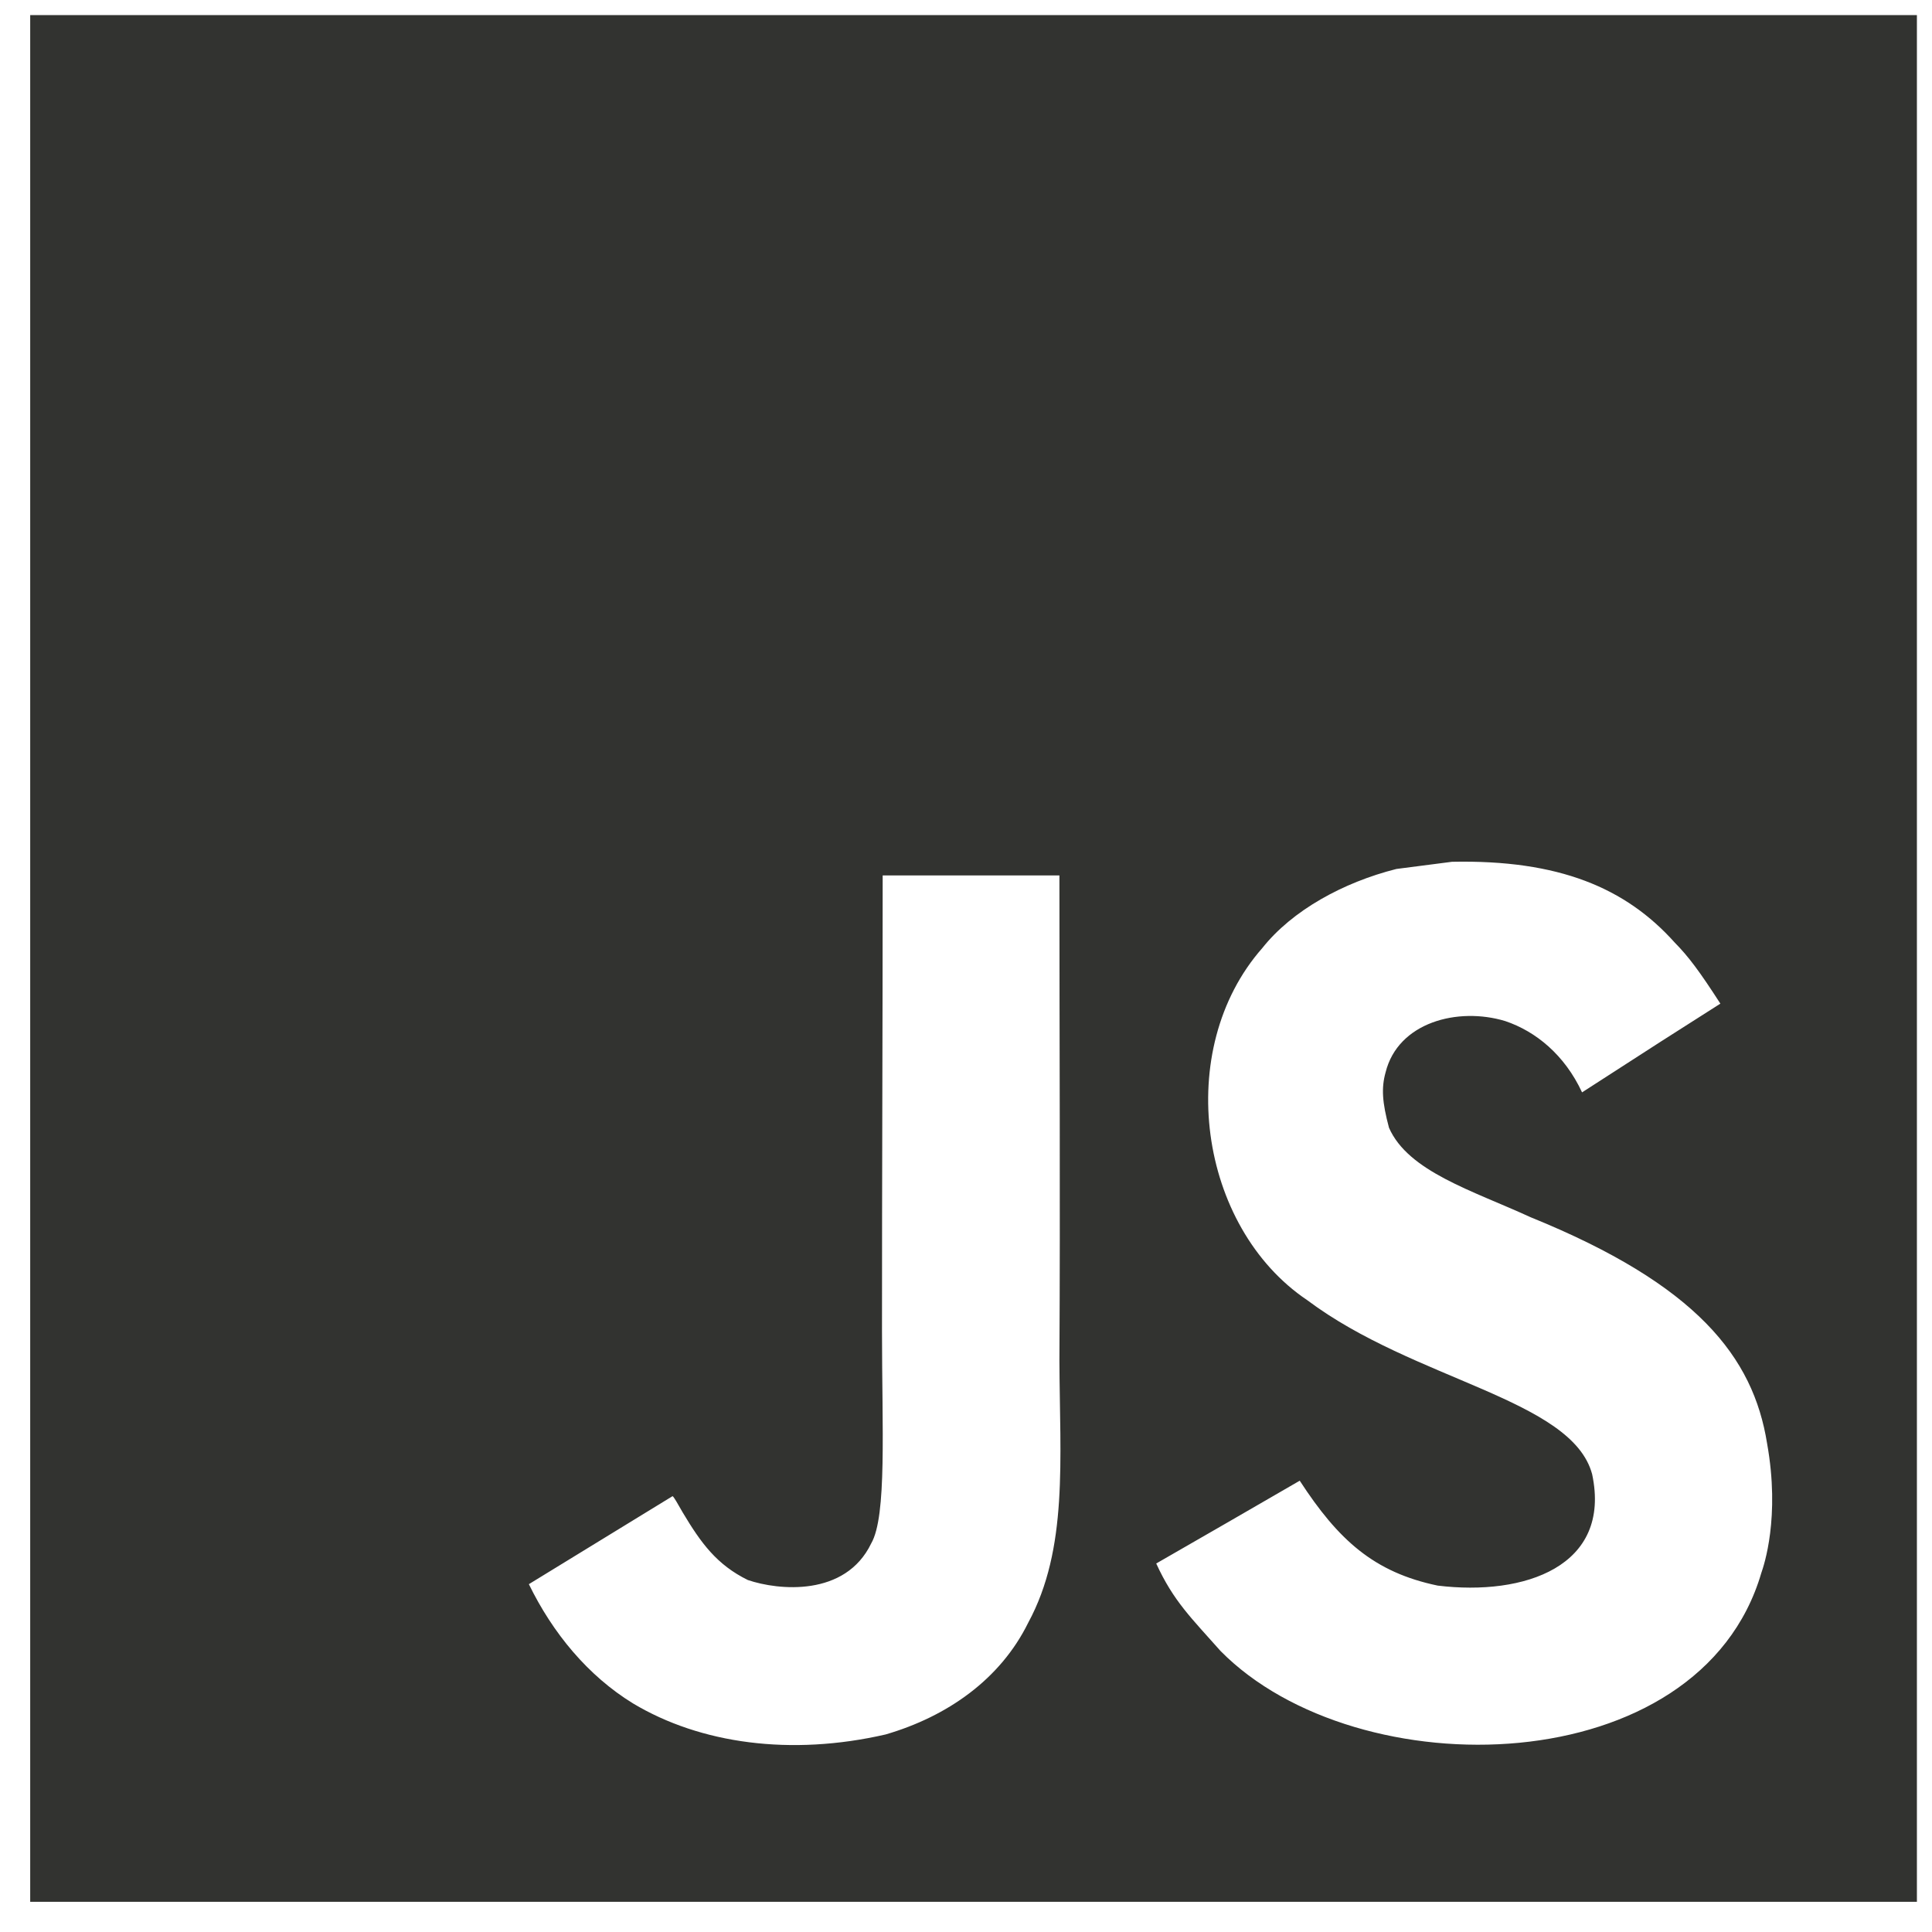 <svg width="54" height="54" viewBox="0 0 54 54" fill="none" xmlns="http://www.w3.org/2000/svg">
<path d="M0.844 0.422V53.156H53.578V0.422H0.844ZM28.738 45.357C27.959 46.939 26.474 47.978 24.752 48.479C22.106 49.087 19.576 48.74 17.693 47.611C16.434 46.838 15.45 45.648 14.782 44.278L18.798 41.818C18.833 41.833 18.939 42.023 19.08 42.27C19.592 43.128 20.034 43.735 20.902 44.162C21.755 44.453 23.628 44.639 24.351 43.138C24.792 42.374 24.652 39.92 24.652 37.204C24.651 32.937 24.671 28.688 24.671 24.469H29.611C29.611 29.109 29.636 33.505 29.611 38.033C29.622 40.809 29.862 43.283 28.738 45.357ZM49.23 43.962C47.513 49.835 37.94 50.026 34.114 46.145C33.306 45.232 32.799 44.755 32.317 43.7C34.35 42.531 34.35 42.531 36.328 41.386C37.403 43.038 38.396 43.946 40.184 44.318C42.608 44.614 45.048 43.781 44.501 41.205C43.939 39.102 39.536 38.59 36.539 36.341C33.497 34.298 32.784 29.333 35.284 26.496C36.117 25.447 37.538 24.664 39.029 24.288L40.585 24.087C43.572 24.026 45.439 24.815 46.81 26.346C47.191 26.732 47.503 27.149 48.085 28.052C46.494 29.066 46.499 29.057 44.219 30.532C43.732 29.484 42.925 28.826 42.071 28.539C40.745 28.138 39.074 28.574 38.727 29.975C38.607 30.407 38.632 30.808 38.823 31.521C39.36 32.746 41.162 33.278 42.779 34.021C47.432 35.909 49.004 37.932 49.39 40.341C49.762 42.415 49.3 43.761 49.23 43.962Z" fill="#323330"/>
</svg>
